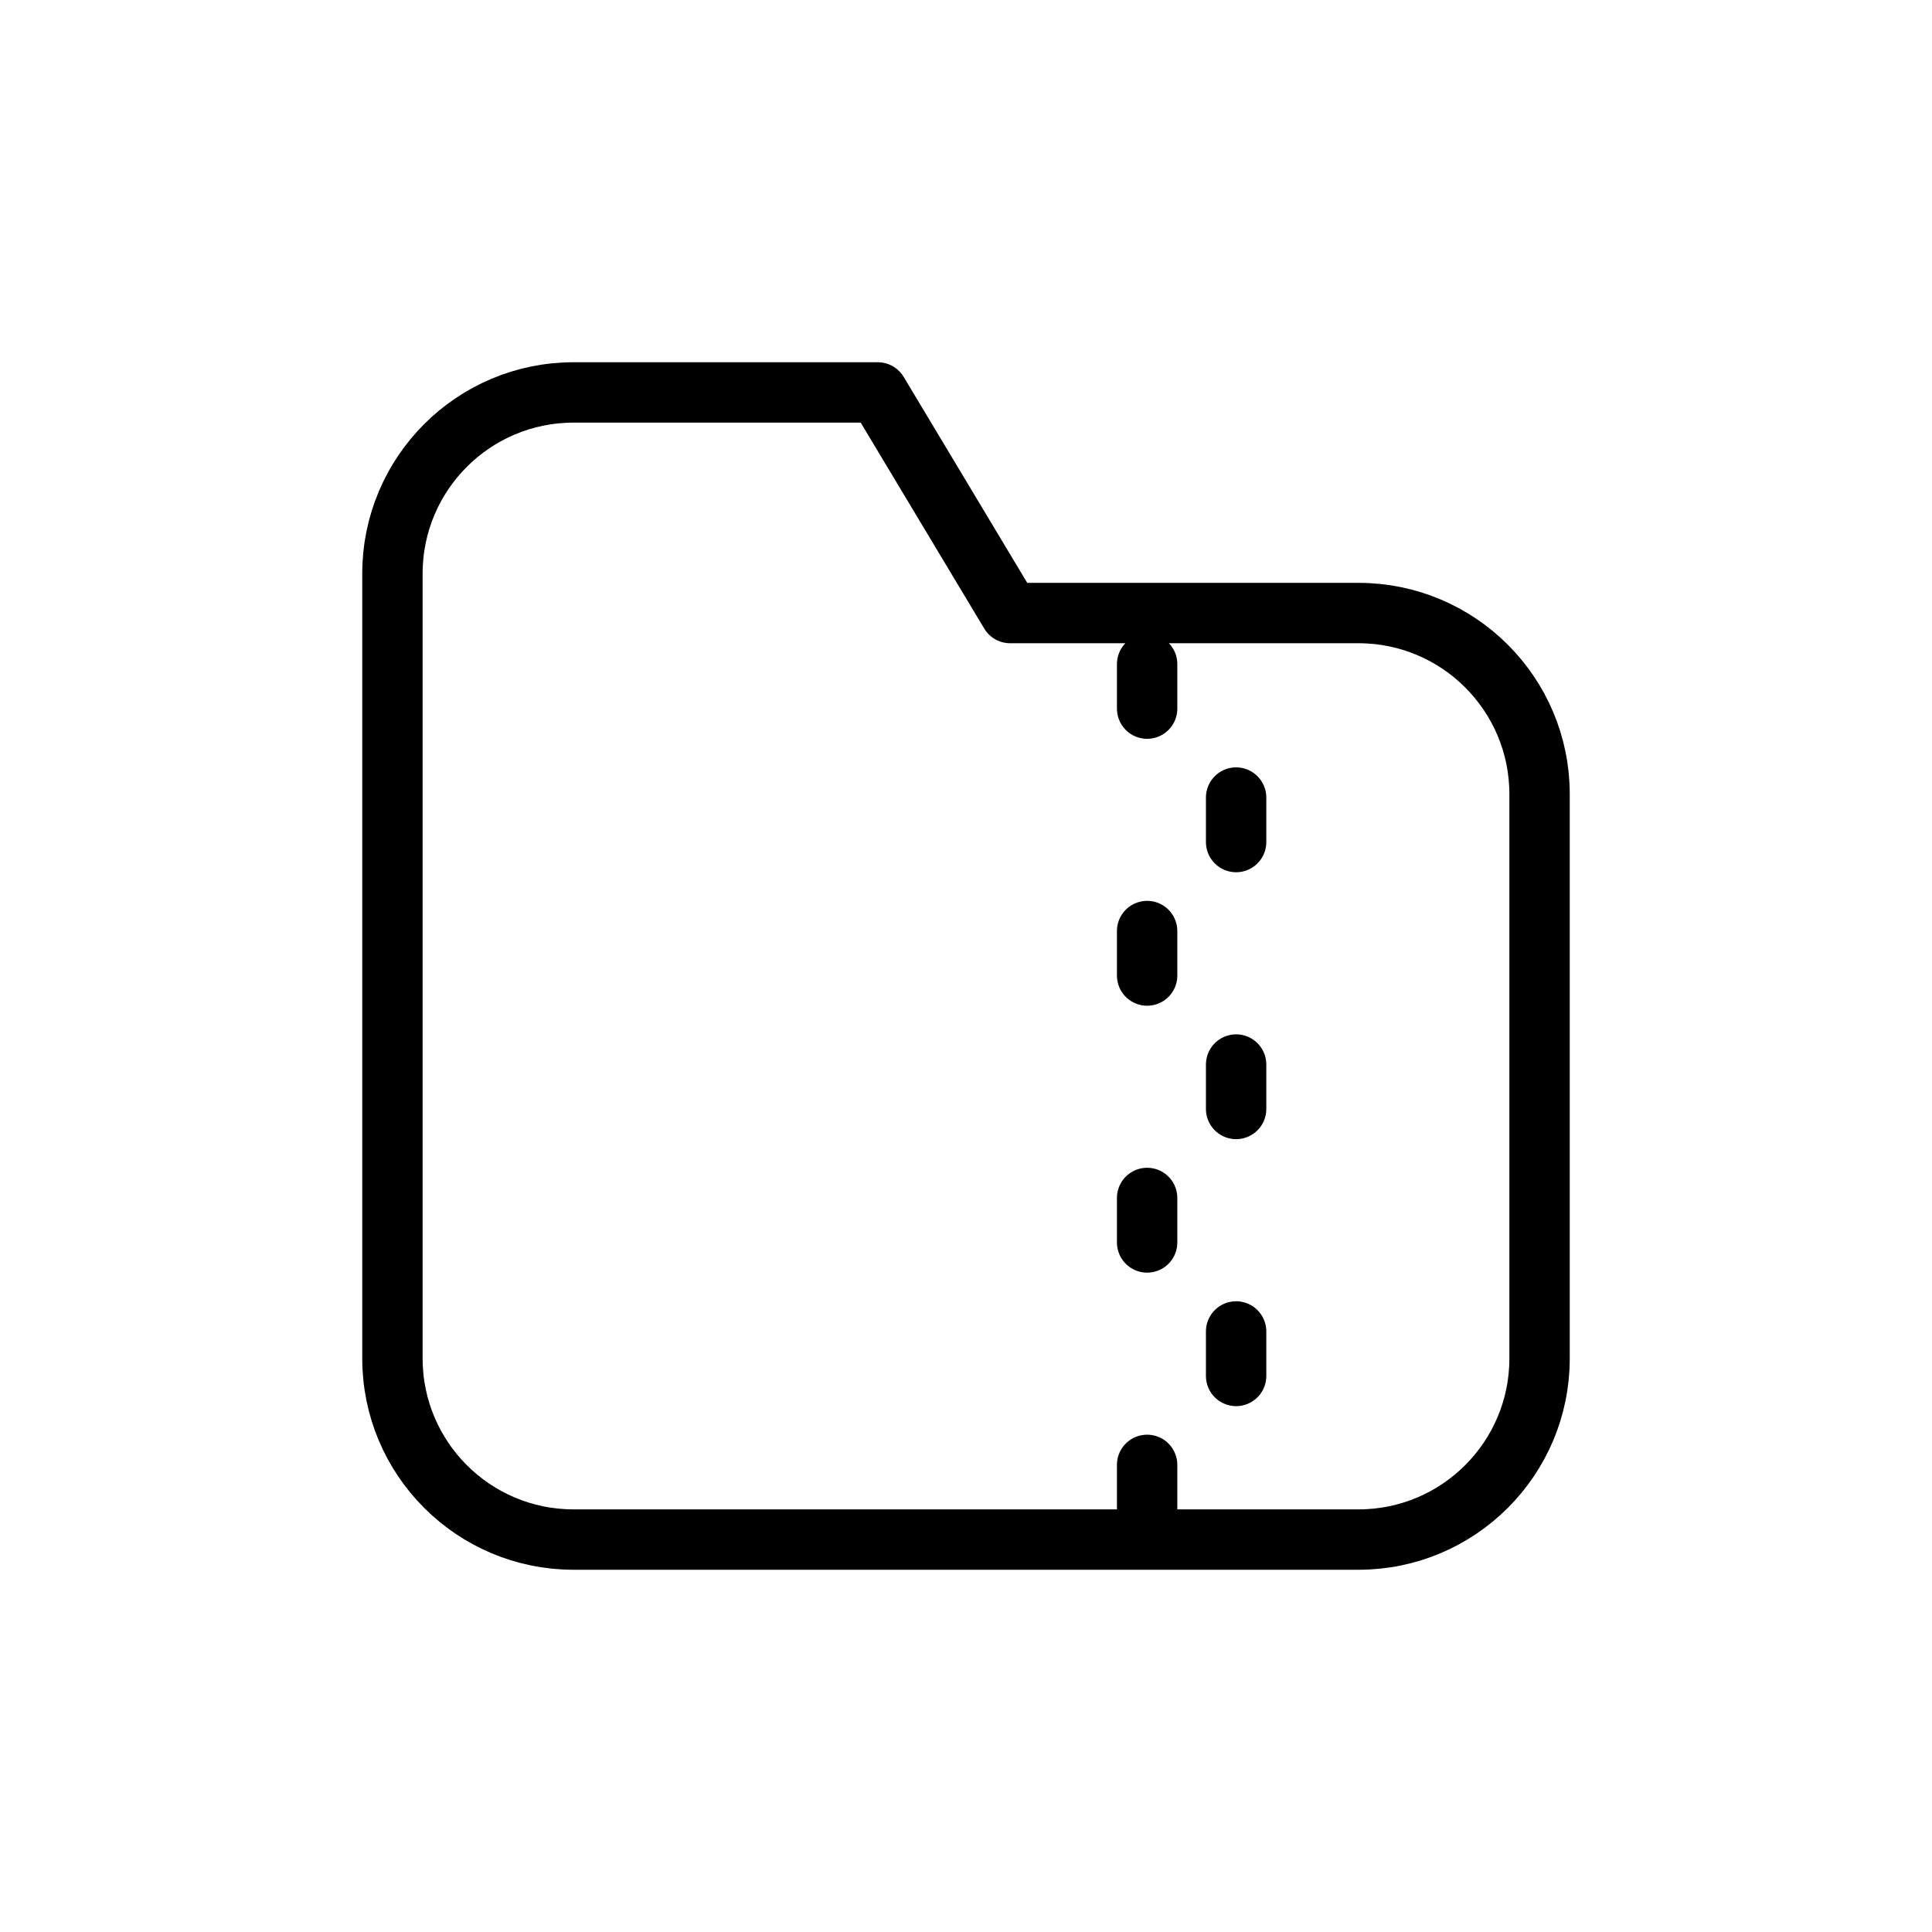 <svg width="32" height="32" viewBox="0 0 32 32" fill="none" xmlns="http://www.w3.org/2000/svg">
<g id="Files=folder-zip, Size=32px, weight=light">
<path id="folder-zip" d="M19 11V11.737M20.474 13.21V13.947M19 15.421V16.158M20.474 17.632V18.368M19 19.842V20.579M20.474 22.053V22.79M19 24.263V25M6.5 9.5L6.5 22.5C6.5 24.157 7.843 25.5 9.5 25.5L22.5 25.5C24.157 25.5 25.5 24.157 25.5 22.5V13.154C25.5 11.497 24.157 10.154 22.5 10.154H16.731L14.539 6.5L9.5 6.5C7.843 6.5 6.5 7.843 6.5 9.5Z" stroke="black" stroke-linecap="round" stroke-linejoin="round"/>
</g>
</svg>
